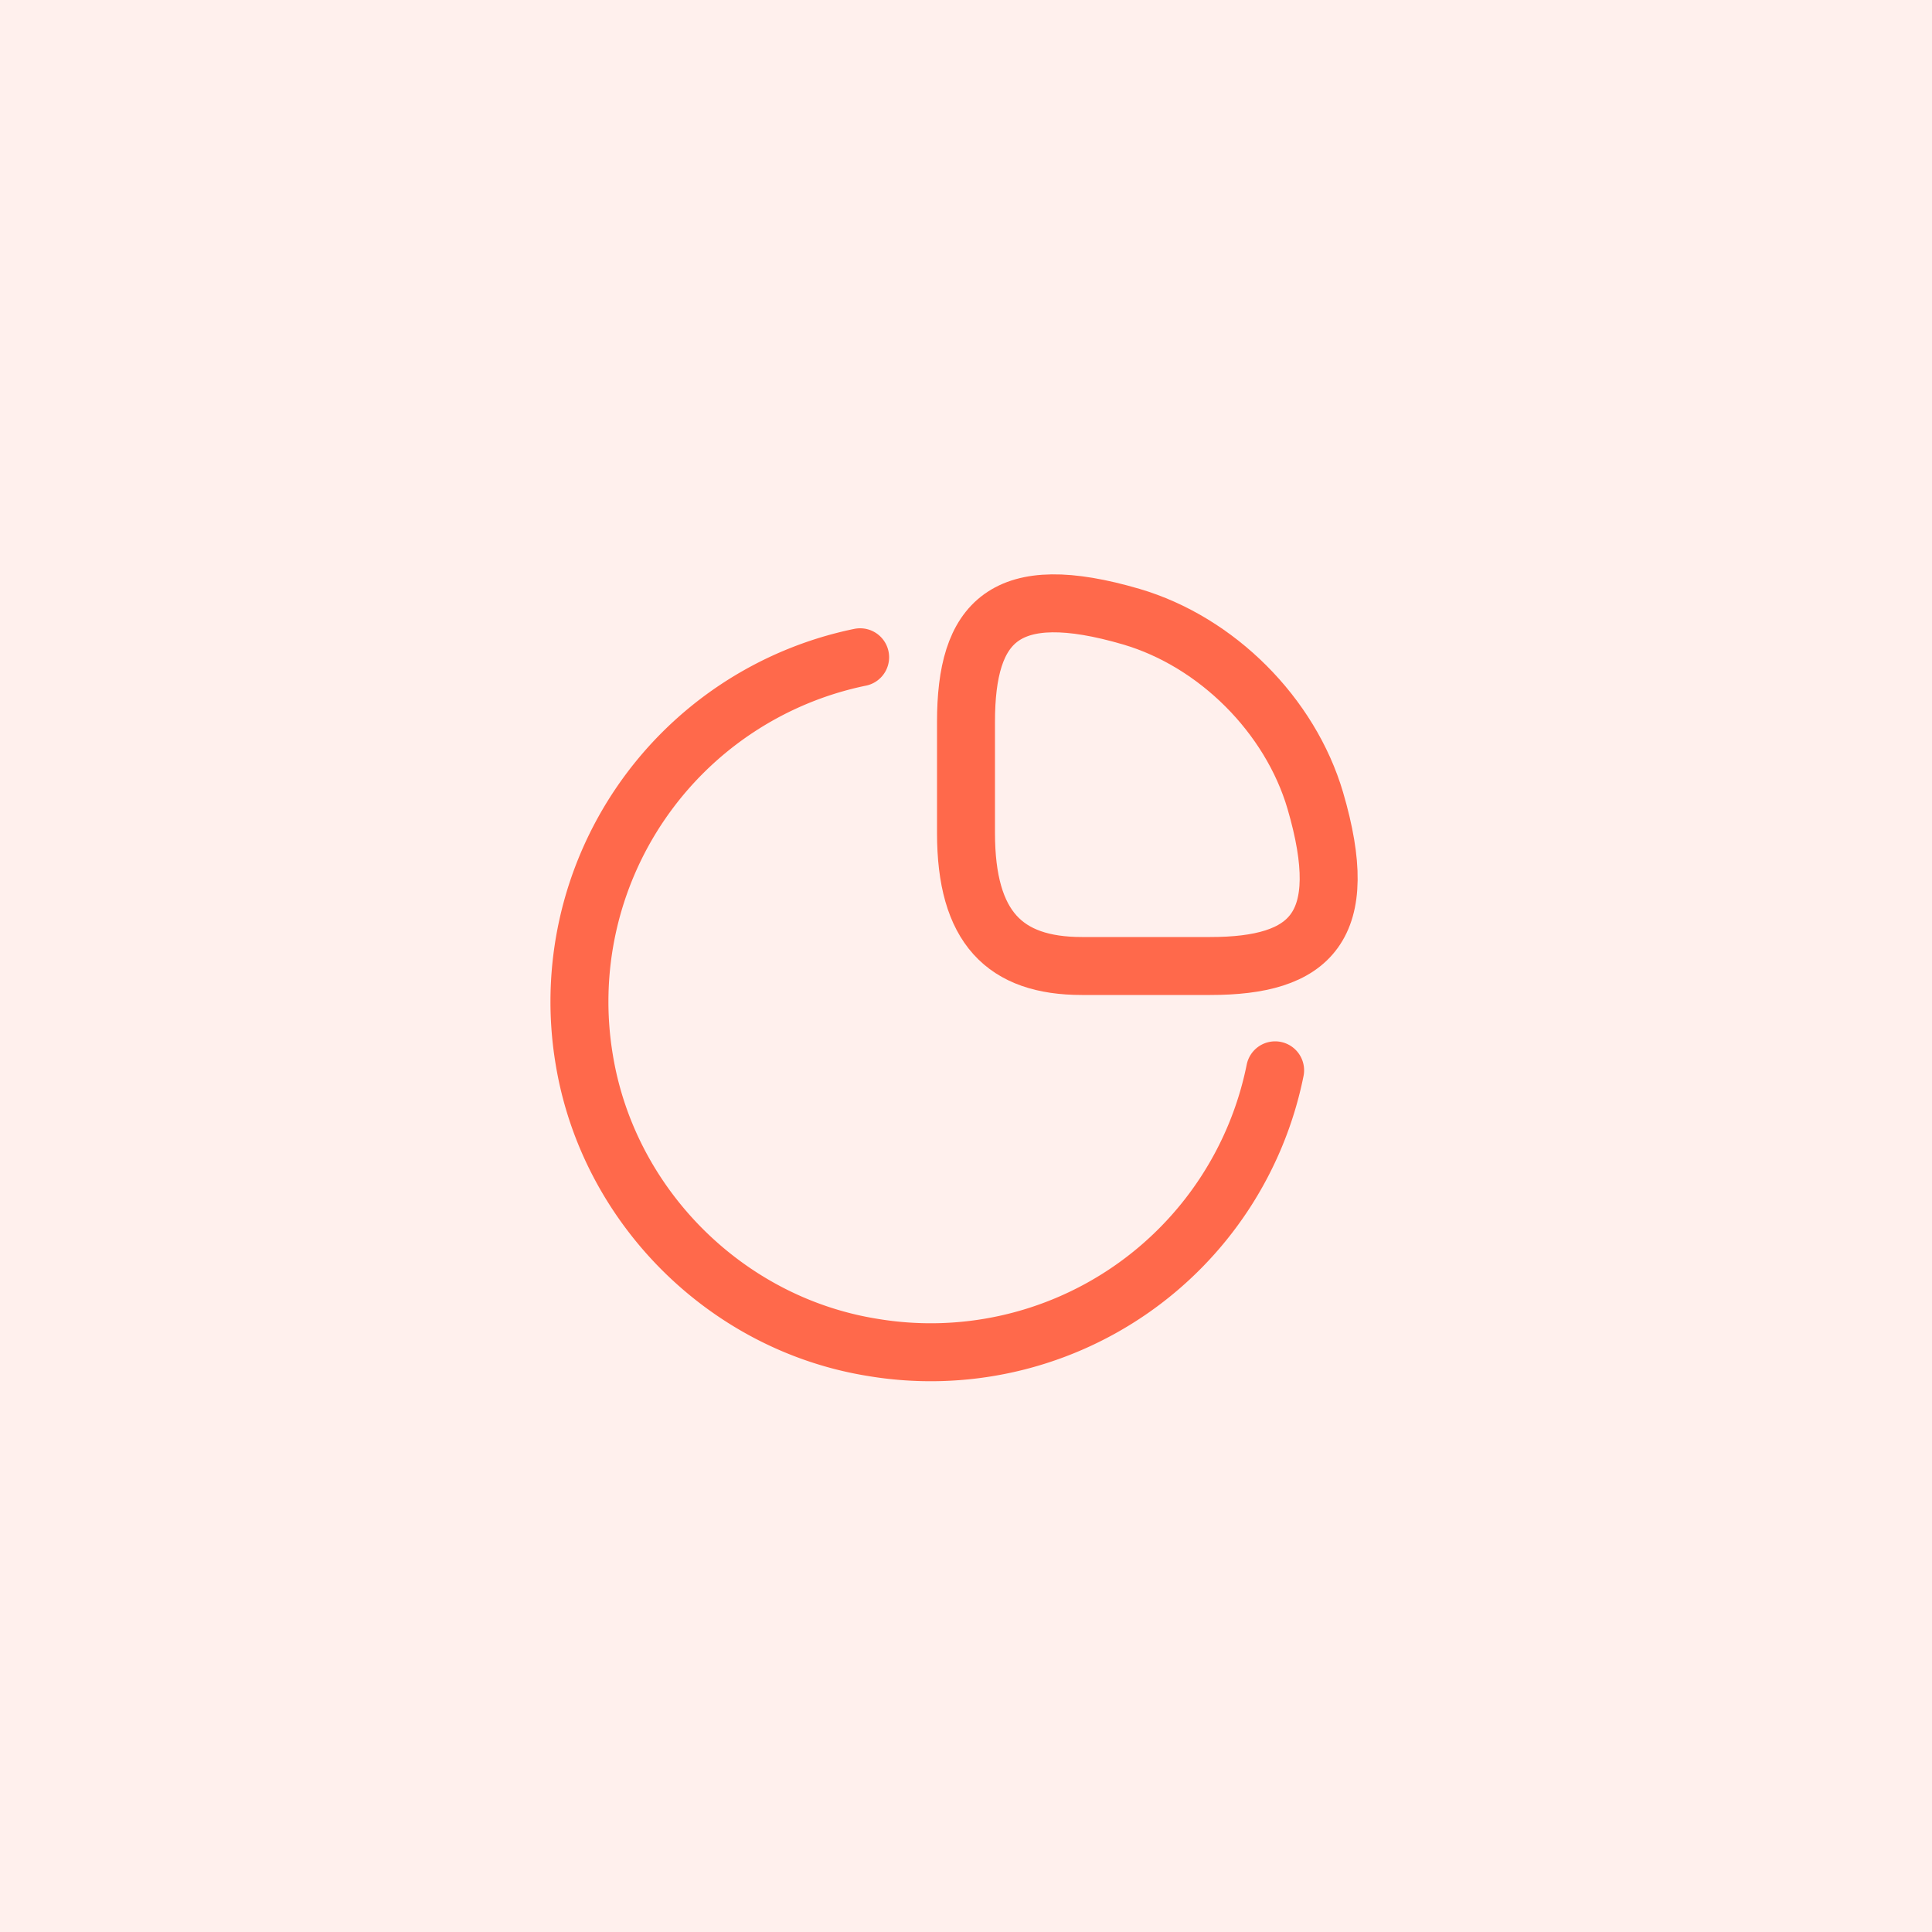 <svg width="50" height="50" fill="none" xmlns="http://www.w3.org/2000/svg"><path opacity=".1" fill="#FF694B" d="M0 0h50v50H0z"/><path d="M31.32 25c2.6 0 3.68-1 2.72-4.28-.65-2.21-2.55-4.11-4.76-4.76C26 15 25 16.08 25 18.68v2.88C25 24 26 25 28 25h3.32Z" stroke="#FF694B" stroke-width="1.5" stroke-linecap="round" stroke-linejoin="round"/><path d="M33 27.7a9.091 9.091 0 0 1-10.42 7.17c-3.79-.61-6.84-3.66-7.46-7.45a9.1 9.1 0 0 1 7.14-10.41" stroke="#FF694B" stroke-width="1.5" stroke-linecap="round" stroke-linejoin="round"/></svg>